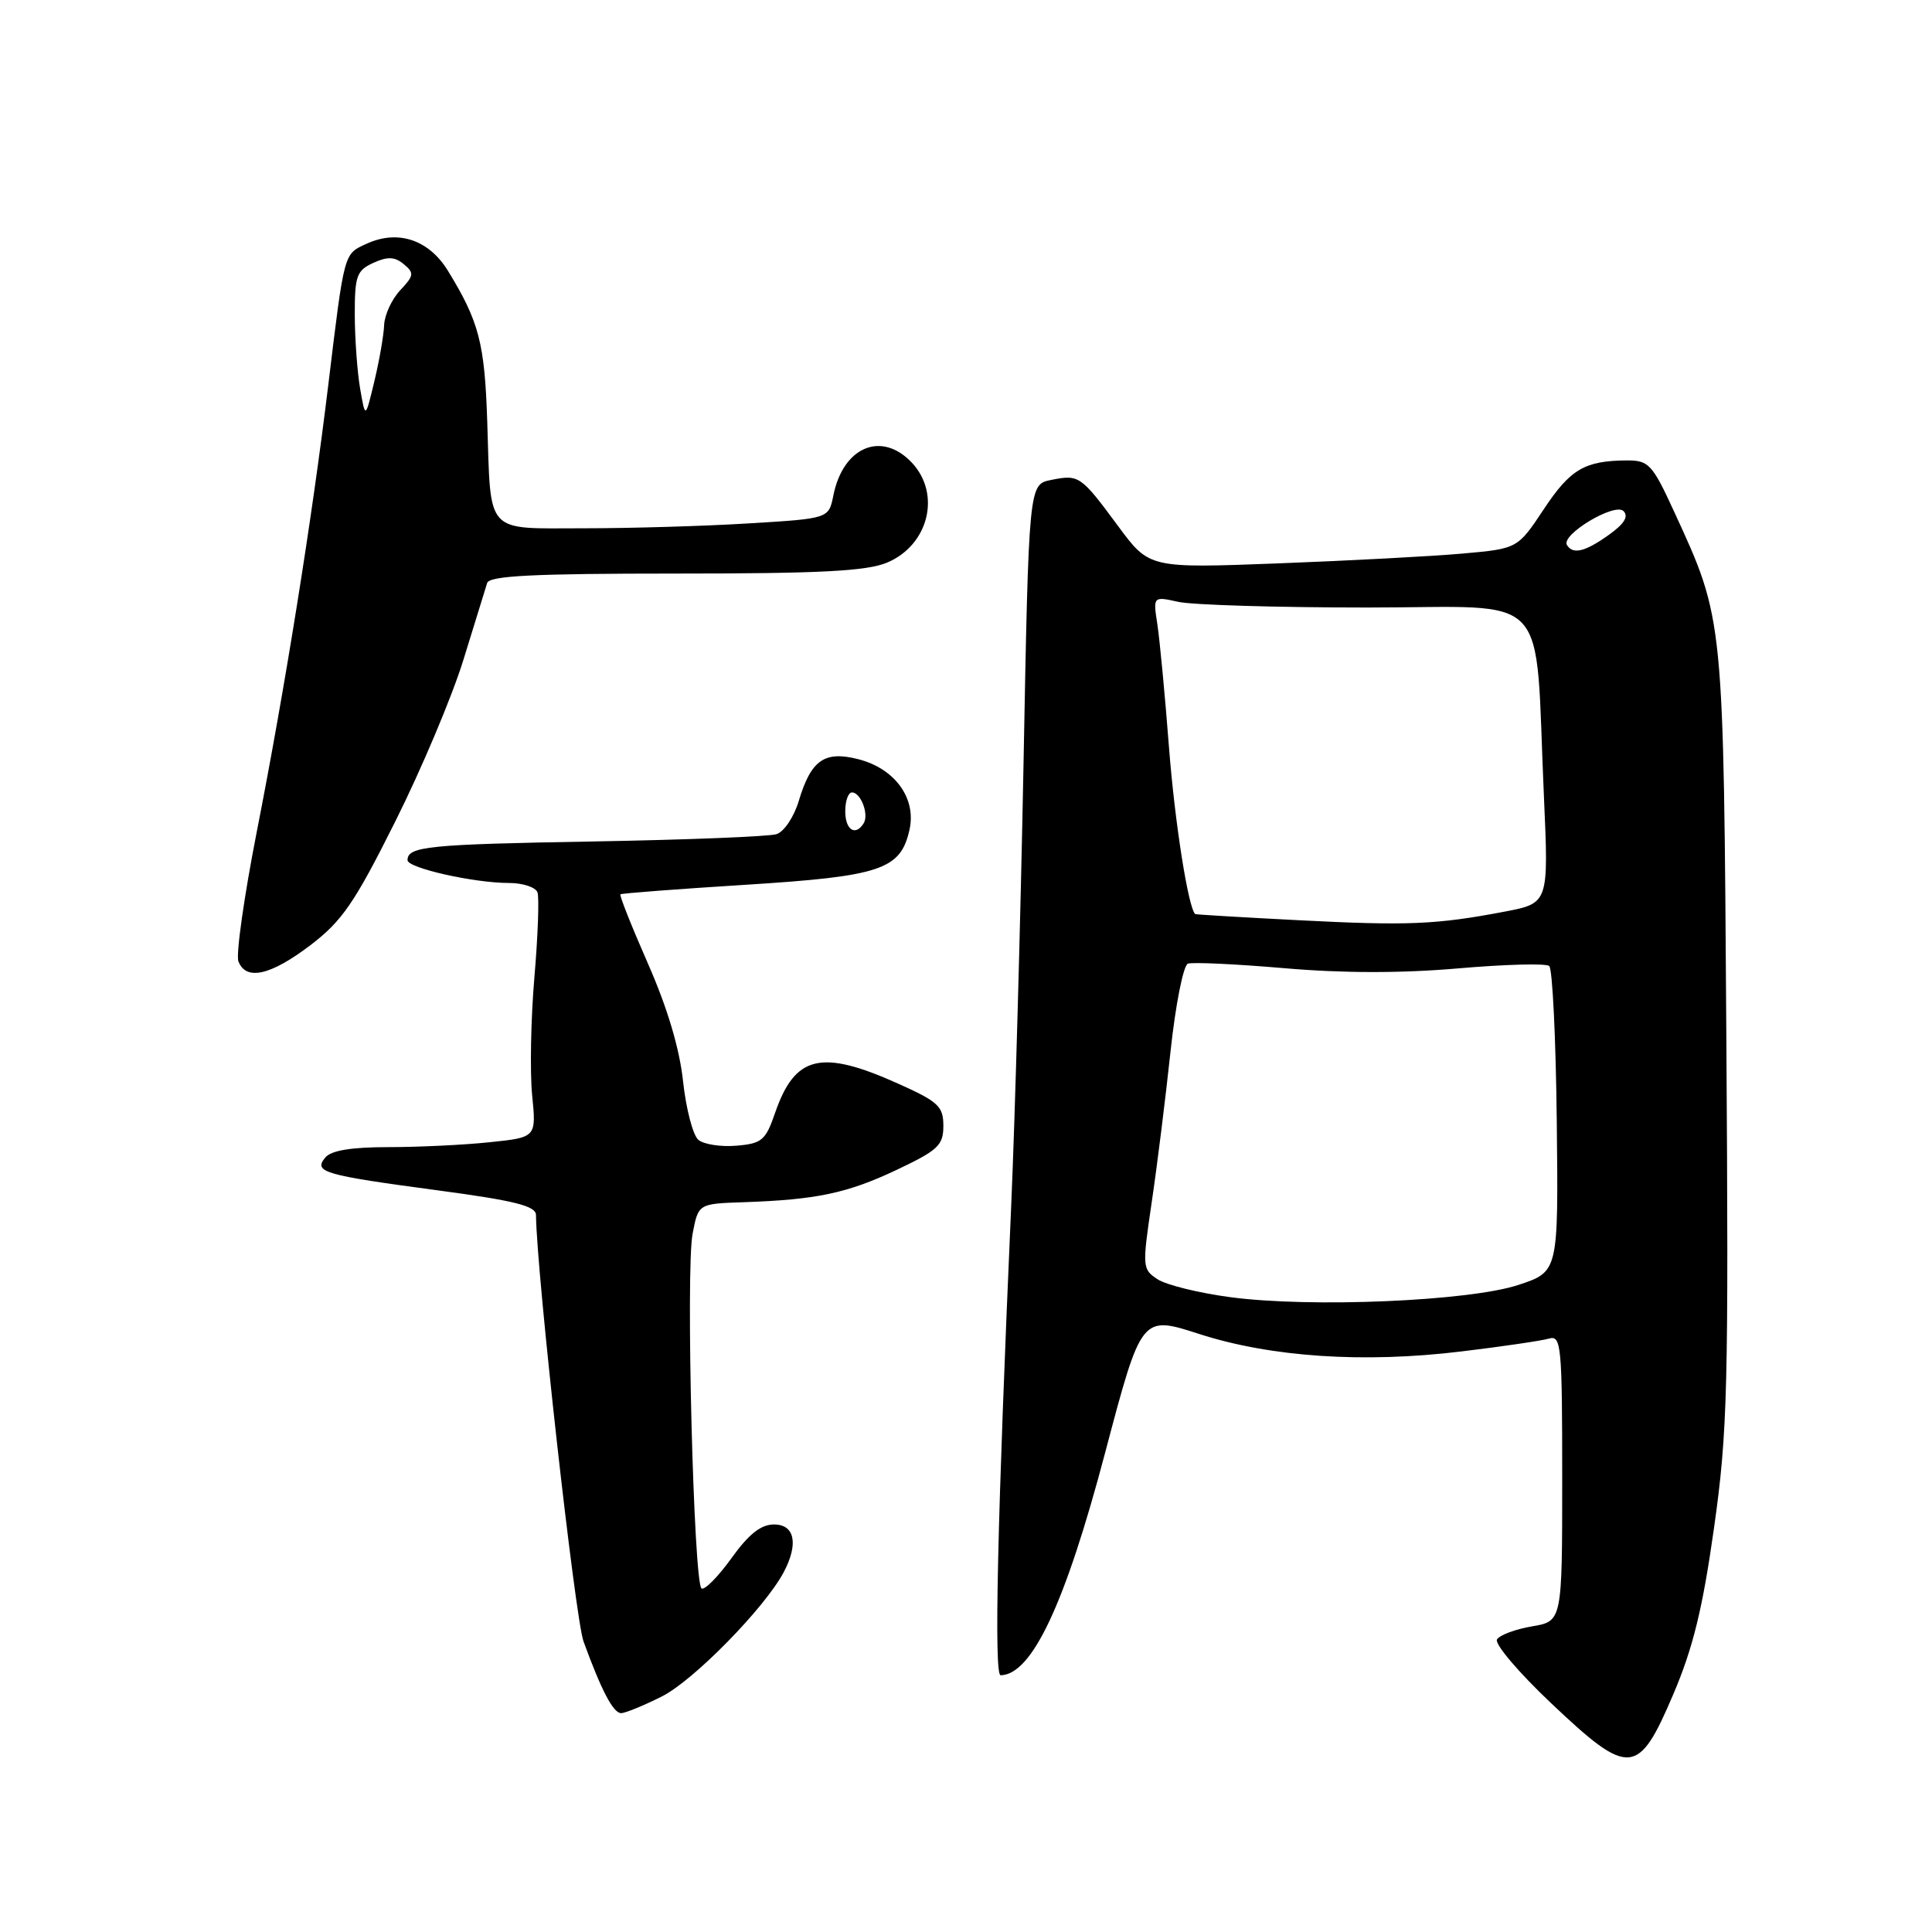 <?xml version="1.0" encoding="UTF-8" standalone="no"?>
<!DOCTYPE svg PUBLIC "-//W3C//DTD SVG 1.1//EN" "http://www.w3.org/Graphics/SVG/1.1/DTD/svg11.dtd" >
<svg xmlns="http://www.w3.org/2000/svg" xmlns:xlink="http://www.w3.org/1999/xlink" version="1.1" viewBox="0 0 256 256">
 <g >
 <path fill="currentColor"
d=" M 221.72 224.50 C 224.32 218.41 225.61 213.15 227.11 202.50 C 228.92 189.73 229.06 184.04 228.75 137.50 C 228.38 81.40 228.47 82.24 221.81 67.75 C 218.95 61.53 218.46 61.00 215.60 61.01 C 210.00 61.04 208.09 62.15 204.57 67.46 C 201.09 72.70 201.09 72.70 193.80 73.35 C 189.78 73.71 178.80 74.29 169.39 74.65 C 152.29 75.30 152.29 75.30 148.17 69.73 C 143.20 63.00 142.98 62.85 139.26 63.60 C 136.32 64.19 136.32 64.19 135.62 101.34 C 135.23 121.78 134.50 147.95 134.00 159.50 C 132.15 201.55 131.69 222.00 132.59 221.98 C 136.74 221.91 141.15 212.53 146.46 192.40 C 151.25 174.29 151.25 174.29 158.87 176.75 C 168.41 179.83 180.70 180.65 193.67 179.07 C 199.08 178.42 204.29 177.65 205.25 177.37 C 206.87 176.90 207.00 178.24 207.00 195.84 C 207.00 214.82 207.00 214.82 203.01 215.50 C 200.81 215.87 198.72 216.65 198.36 217.23 C 198.00 217.81 201.23 221.62 205.54 225.69 C 215.89 235.49 217.08 235.40 221.72 224.50 Z  M 87.70 224.79 C 91.88 222.70 101.34 213.05 103.85 208.32 C 105.83 204.56 105.31 202.00 102.56 202.00 C 100.82 202.00 99.21 203.28 96.92 206.47 C 95.15 208.93 93.37 210.73 92.96 210.48 C 91.91 209.82 90.85 168.30 91.77 163.50 C 92.53 159.50 92.53 159.50 98.51 159.30 C 108.19 158.97 112.27 158.11 118.82 155.01 C 124.31 152.41 125.00 151.76 125.00 149.18 C 125.00 146.59 124.34 145.98 118.97 143.57 C 108.78 139.00 105.33 139.83 102.69 147.50 C 101.45 151.10 100.94 151.53 97.59 151.81 C 95.54 151.99 93.27 151.64 92.54 151.04 C 91.82 150.44 90.91 146.95 90.51 143.29 C 90.05 138.95 88.43 133.53 85.86 127.69 C 83.70 122.77 82.05 118.63 82.21 118.50 C 82.37 118.37 89.82 117.80 98.76 117.24 C 116.76 116.11 119.35 115.23 120.52 109.91 C 121.43 105.75 118.56 101.82 113.70 100.59 C 109.25 99.46 107.47 100.71 105.85 106.10 C 105.22 108.23 103.89 110.22 102.89 110.53 C 101.90 110.85 90.94 111.28 78.54 111.50 C 56.69 111.88 54.00 112.15 54.00 113.98 C 54.00 115.02 62.81 117.00 67.44 117.00 C 69.28 117.00 70.98 117.56 71.22 118.25 C 71.46 118.94 71.28 124.00 70.81 129.50 C 70.34 135.00 70.21 142.02 70.51 145.10 C 71.07 150.71 71.07 150.71 64.89 151.35 C 61.49 151.71 55.45 152.00 51.48 152.00 C 46.54 152.00 43.88 152.44 43.10 153.38 C 41.50 155.31 42.84 155.70 58.10 157.74 C 68.19 159.09 71.00 159.80 71.02 160.98 C 71.10 168.68 76.20 214.41 77.32 217.50 C 79.68 223.99 81.26 227.00 82.30 227.00 C 82.84 227.00 85.27 226.01 87.70 224.79 Z  M 41.12 125.25 C 45.33 122.04 46.96 119.68 52.36 108.88 C 55.84 101.93 59.92 92.26 61.42 87.38 C 62.93 82.49 64.34 77.94 64.55 77.25 C 64.85 76.29 70.72 76.00 89.50 76.00 C 108.71 76.00 114.82 75.68 117.54 74.55 C 123.05 72.24 124.73 65.47 120.83 61.31 C 116.82 57.05 111.71 59.19 110.42 65.67 C 109.81 68.71 109.81 68.71 99.25 69.35 C 93.44 69.71 83.61 70.00 77.41 70.00 C 64.12 70.00 65.06 71.03 64.56 55.80 C 64.22 45.48 63.48 42.61 59.36 35.89 C 56.83 31.76 52.73 30.39 48.57 32.30 C 45.54 33.69 45.65 33.26 43.50 51.00 C 41.35 68.77 37.75 91.26 34.00 110.33 C 32.34 118.82 31.25 126.49 31.59 127.38 C 32.59 129.99 35.84 129.26 41.12 125.25 Z  M 163.00 171.88 C 158.88 171.33 154.56 170.27 153.40 169.52 C 151.36 168.19 151.34 167.91 152.60 159.36 C 153.32 154.52 154.44 145.51 155.10 139.33 C 155.76 133.15 156.80 127.91 157.40 127.69 C 158.01 127.47 163.75 127.74 170.17 128.29 C 177.89 128.96 185.66 128.97 193.17 128.32 C 199.40 127.78 204.85 127.63 205.28 128.00 C 205.71 128.36 206.16 137.62 206.28 148.58 C 206.50 168.50 206.50 168.50 201.23 170.25 C 194.72 172.41 173.68 173.31 163.00 171.88 Z  M 172.00 121.93 C 164.57 121.55 158.44 121.18 158.37 121.12 C 157.45 120.29 155.67 108.99 154.90 99.06 C 154.37 92.15 153.67 84.81 153.36 82.75 C 152.78 79.01 152.78 79.01 156.14 79.75 C 157.99 80.16 169.26 80.50 181.18 80.50 C 205.96 80.50 203.32 77.67 204.58 105.59 C 205.21 119.68 205.21 119.68 199.35 120.80 C 190.30 122.52 186.54 122.68 172.00 121.93 Z  M 207.63 72.22 C 206.79 70.86 213.96 66.56 215.12 67.72 C 215.83 68.43 215.23 69.41 213.17 70.88 C 210.02 73.12 208.43 73.51 207.63 72.22 Z  M 112.00 107.50 C 112.00 106.12 112.40 105.00 112.89 105.00 C 114.06 105.00 115.17 107.92 114.44 109.09 C 113.35 110.85 112.00 109.97 112.00 107.50 Z  M 47.72 51.50 C 47.34 49.30 47.02 44.90 47.01 41.73 C 47.00 36.56 47.26 35.84 49.47 34.83 C 51.37 33.97 52.30 34.01 53.50 35.00 C 54.91 36.17 54.86 36.52 53.03 38.46 C 51.91 39.65 50.96 41.72 50.90 43.06 C 50.85 44.40 50.27 47.75 49.61 50.50 C 48.41 55.50 48.41 55.50 47.72 51.50 Z "/>
</g>
</svg>